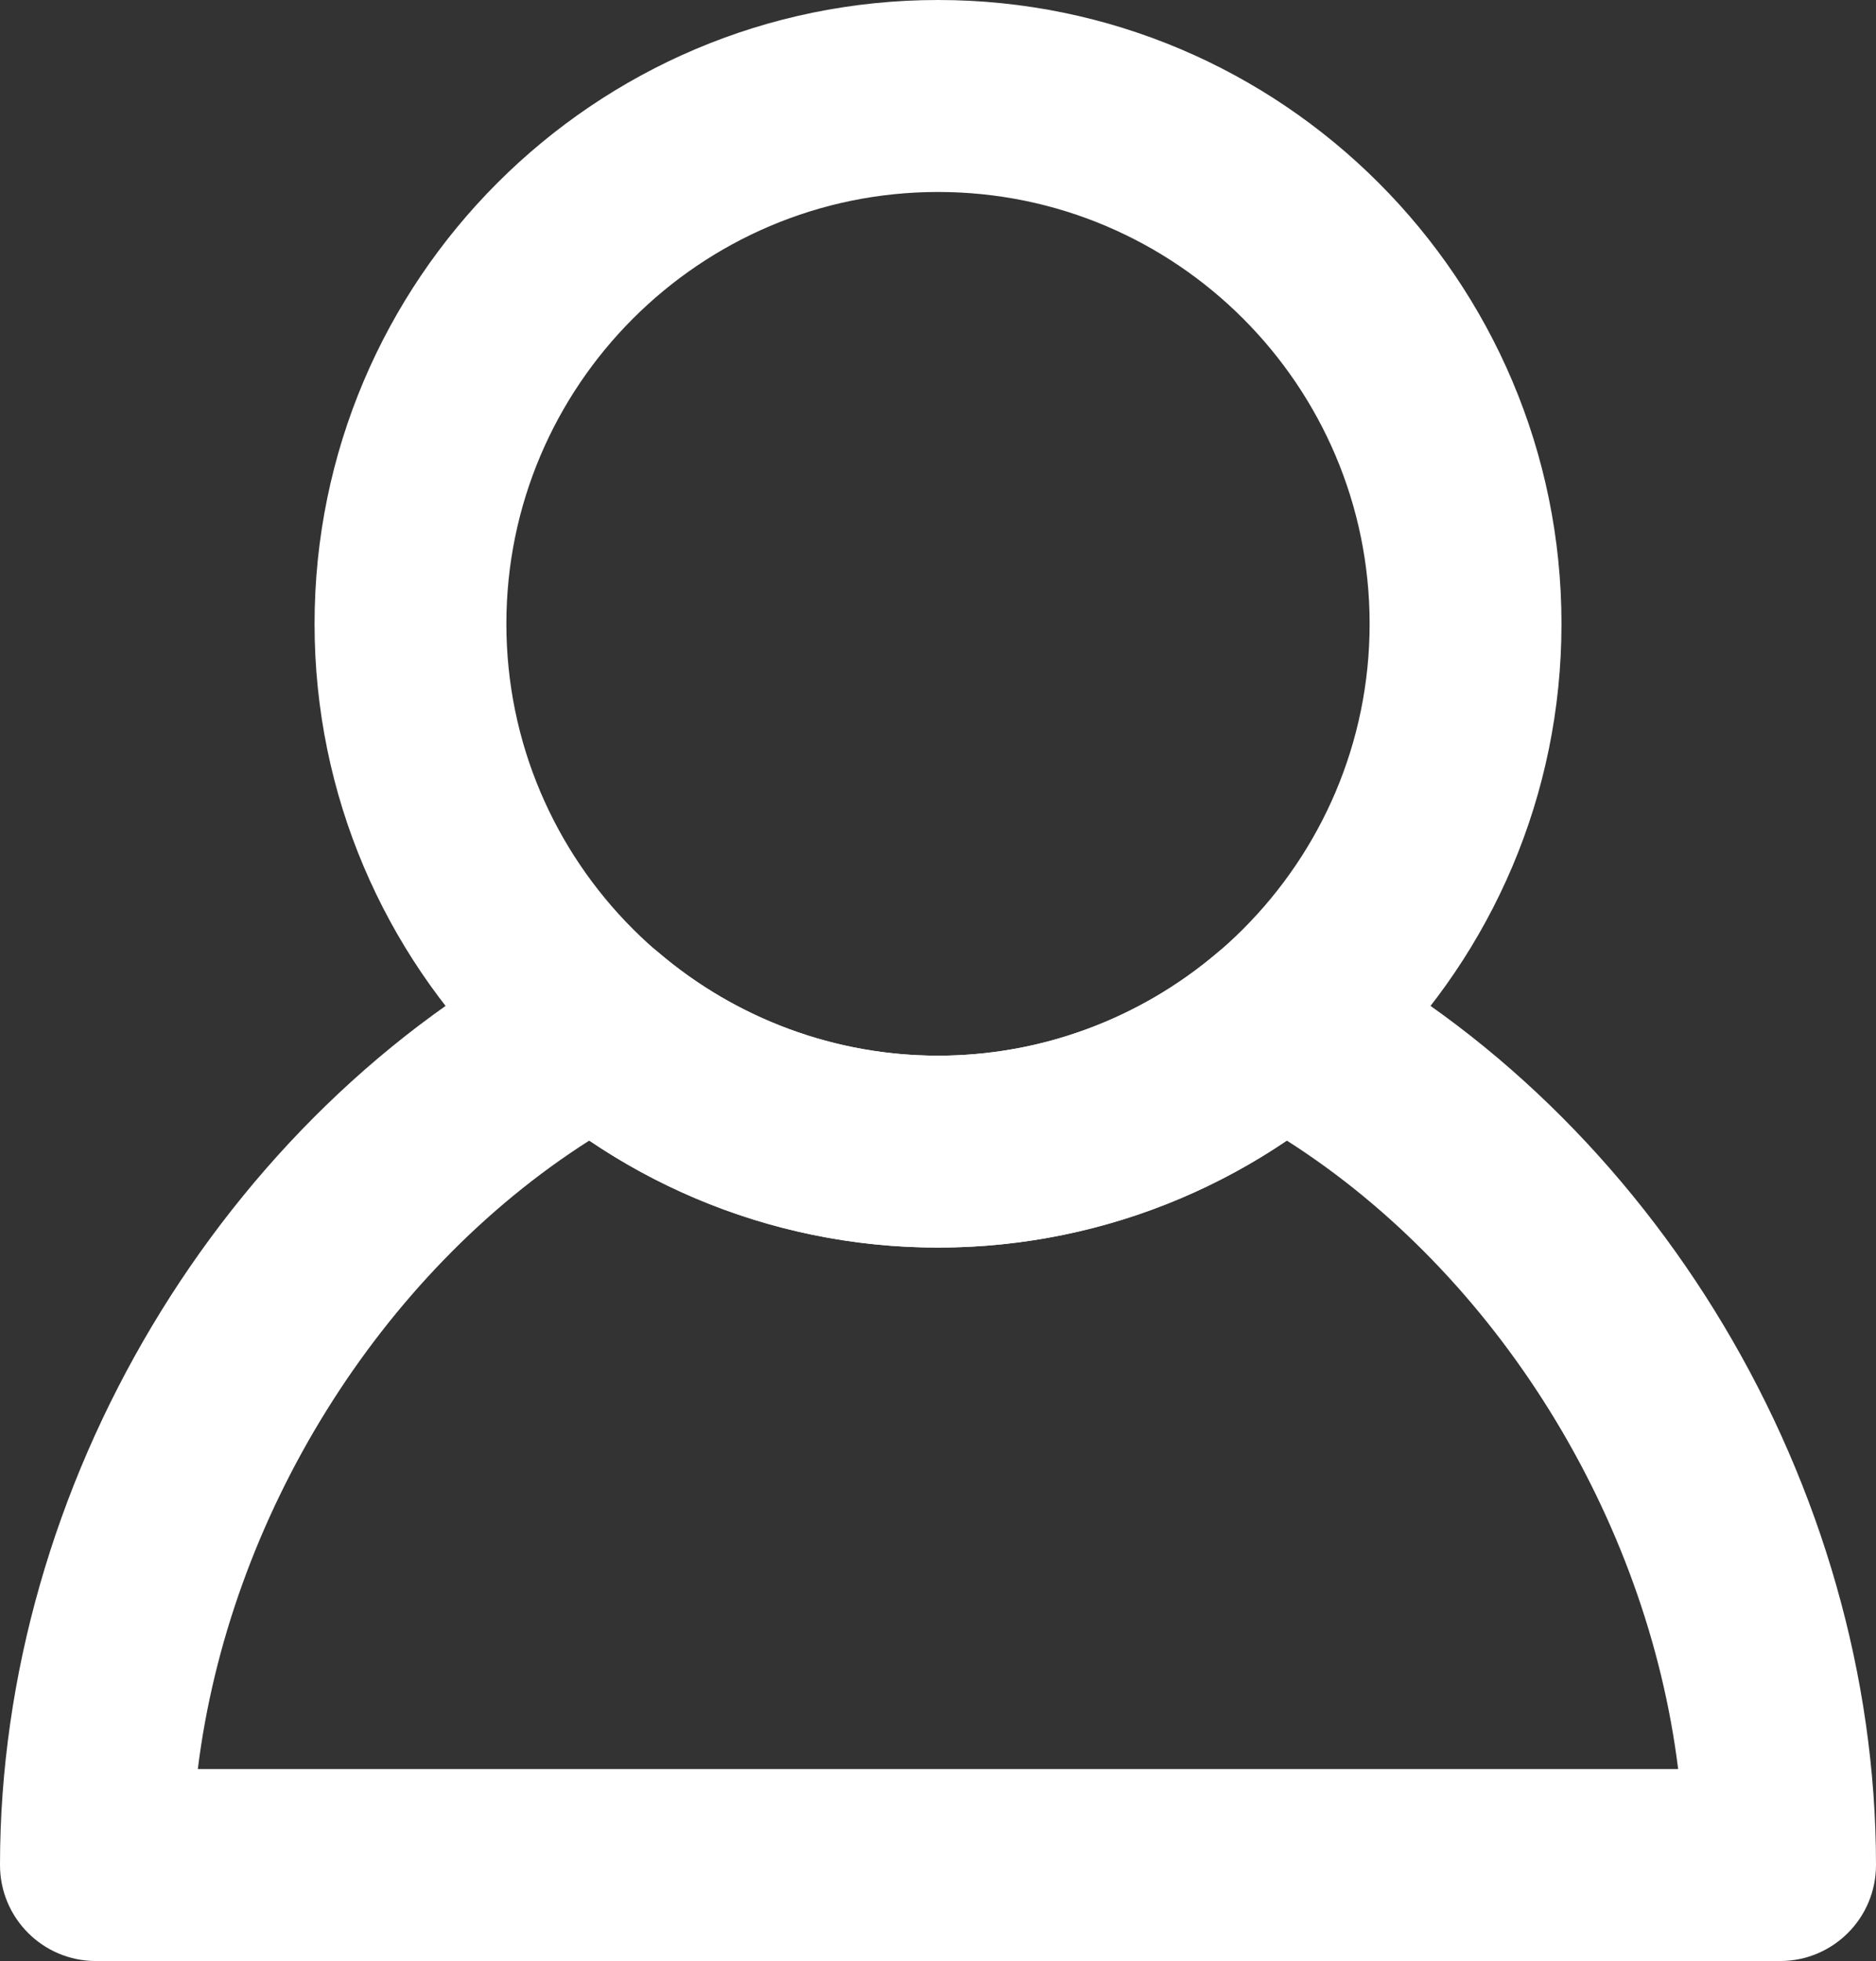 <?xml version="1.0" encoding="utf-8"?>
<!-- Generator: Adobe Illustrator 18.1.1, SVG Export Plug-In . SVG Version: 6.00 Build 0)  -->
<svg version="1.1" id="Layer_1" xmlns="http://www.w3.org/2000/svg" xmlns:xlink="http://www.w3.org/1999/xlink" x="0px" y="0px"
	 viewBox="0 0 103.349 107.981" enable-background="new 0 0 103.349 107.981" xml:space="preserve">
<rect x="0" y="0" width="103.349" height="107.981" fill="#333333" stroke="none"/>
<g>
	<path fill="#FFFFFF" d="M51.679,68.696c-18.942,0-34.35-15.407-34.35-34.346C17.329,15.408,32.737,0,51.679,0
		c18.938,0,34.343,15.407,34.343,34.35C86.022,53.29,70.618,68.696,51.679,68.696z M51.679,10.571
		c-13.116,0-23.783,10.668-23.783,23.779c0,13.114,10.667,23.779,23.783,23.779c13.11,0,23.774-10.666,23.774-23.779
		C75.454,21.238,64.79,10.571,51.679,10.571z"/>
	<path fill="#FFFFFF" d="M98.064,107.981H5.284c-2.917,0-5.284-2.363-5.284-5.285c0-20.875,12.215-41.33,30.394-50.898
		c1.912-1.01,4.242-0.751,5.887,0.65c4.301,3.664,9.768,5.681,15.4,5.681c5.628,0,11.093-2.018,15.395-5.678
		c1.642-1.4,3.974-1.662,5.887-0.653c18.179,9.574,30.386,30.023,30.386,50.898C103.348,105.618,100.986,107.981,98.064,107.981z
		 M10.898,97.41h81.551c-1.715-13.87-9.995-27.246-21.56-34.607c-5.657,3.826-12.349,5.892-19.21,5.892
		c-6.866,0-13.559-2.07-19.214-5.892C20.899,70.162,12.616,83.538,10.898,97.41z"/>
</g>
</svg>
